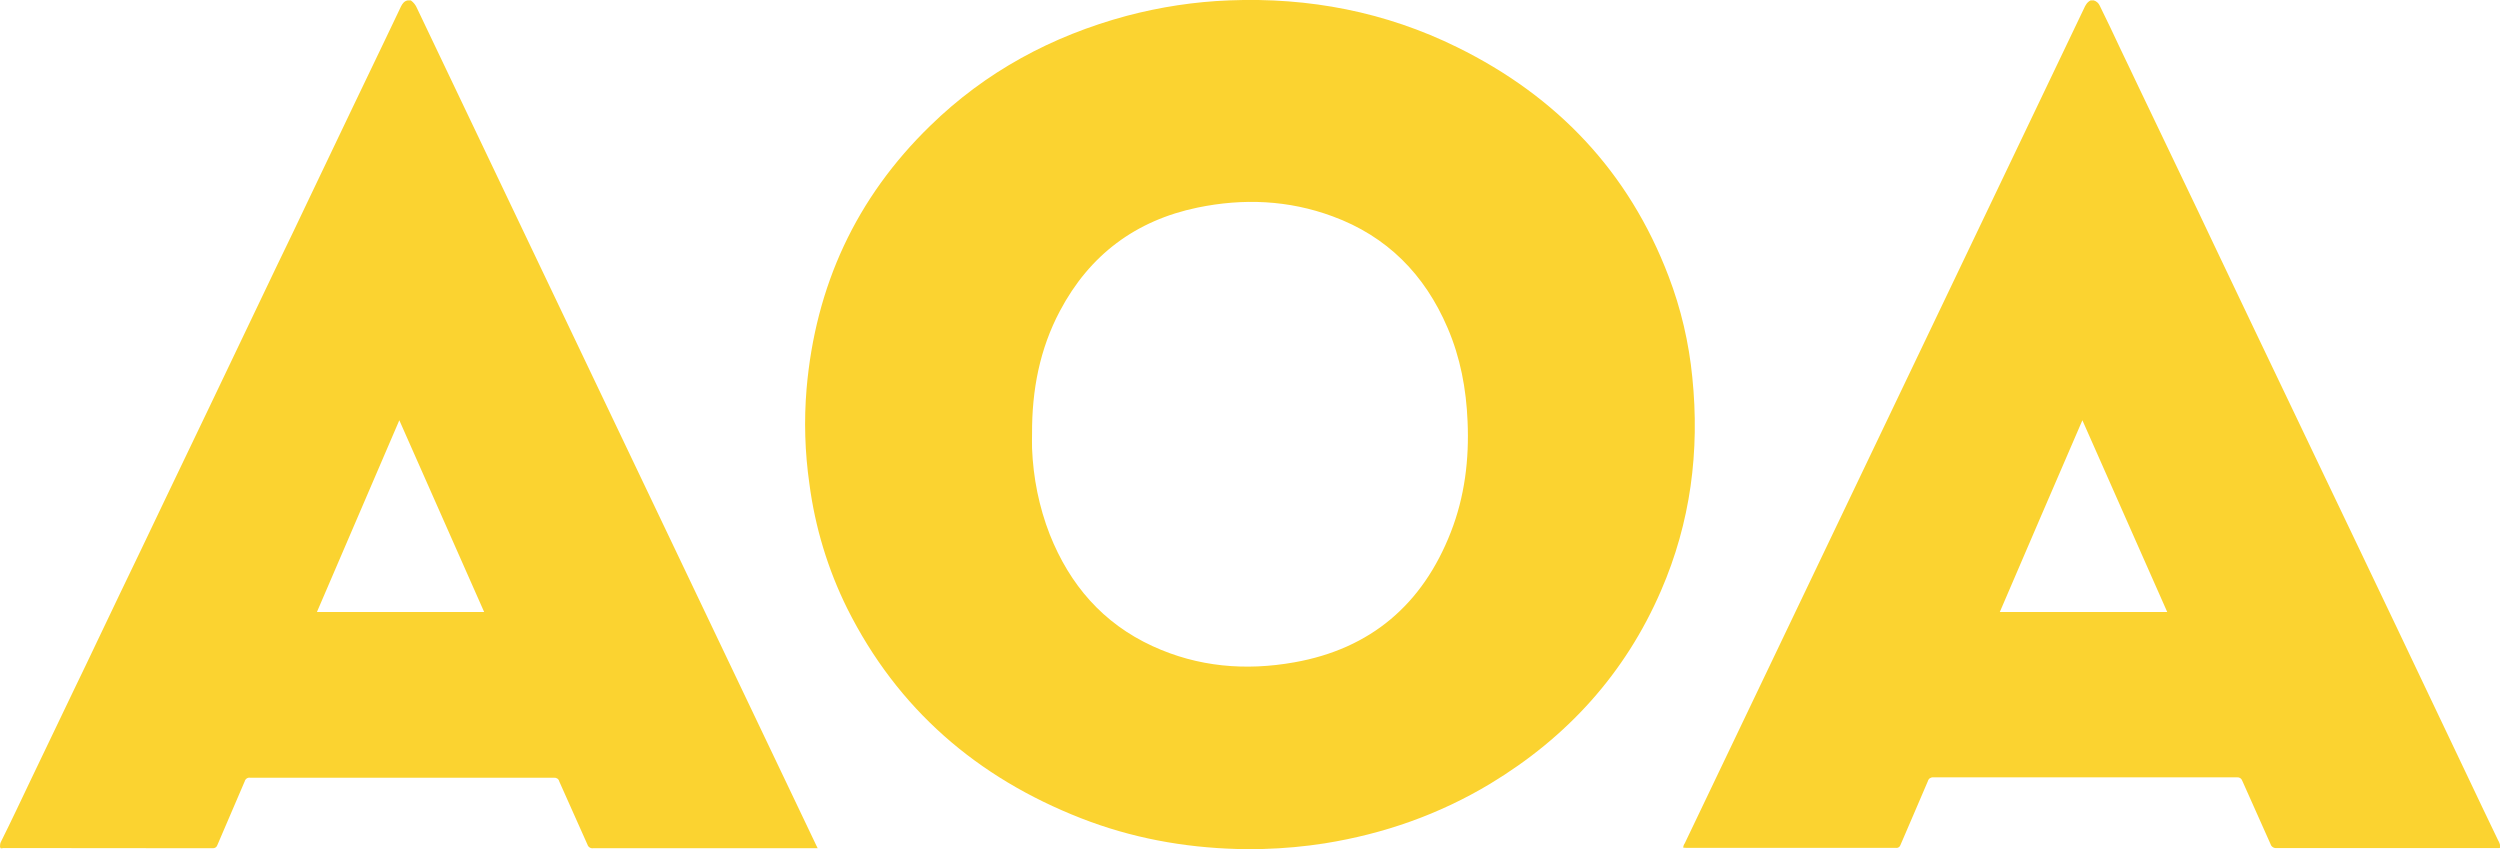 <?xml version="1.0" encoding="utf-8"?>
<!-- Generator: Adobe Illustrator 22.0.1, SVG Export Plug-In . SVG Version: 6.00 Build 0)  -->
<svg version="1.1" id="Letters" xmlns="http://www.w3.org/2000/svg" xmlns:xlink="http://www.w3.org/1999/xlink" x="0px" y="0px"
	 viewBox="0 0 1326 450.4" style="enable-background:new 0 0 1326 450.4;" xml:space="preserve">
<style type="text/css">
	.st0{fill:#FBD330;}
</style>
<title>AOA-letters</title>
<path class="st0" d="M432.1,446.6C361.8,299.2,291.5,151.8,221.2,4.4c-0.7-1.7-1.8-3.1-3.3-4.2h-1.6c-1.8,0.3-2.8,1.6-3.6,3.2
	c-2.8,5.8-5.5,11.6-8.3,17.4c-5.9,12.2-11.7,24.5-17.6,36.7c-7.6,15.8-15.1,31.5-22.6,47.3c-5.8,12.2-11.6,24.4-17.5,36.5
	c-7.6,15.8-15.2,31.7-22.7,47.5c-4.3,9-8.6,18-12.9,27c-7.7,16.1-15.5,32.3-23.2,48.4c-4.3,8.9-8.5,17.9-12.8,26.8
	c-7.7,16-15.4,32-23,48c-4.2,8.8-8.4,17.7-12.7,26.5c-7.7,16-15.3,32-23,48c-5.3,11.1-10.5,22.2-16,33.2C0.1,447.3,0,448.2,0,449
	c0.1,1.5,1.2,0.8,1.8,0.8c37,0,74,0.1,111,0.1c1.1,0.1,2.2-0.6,2.5-1.7c4.8-11.3,9.7-22.5,14.5-33.8c0.3-1.2,1.5-2.1,2.8-1.9
	c53.7,0,107.5,0,161.2,0c1.3-0.1,2.5,0.6,2.8,1.9c5,11.2,10,22.4,15,33.6c0.4,1.3,1.7,2.1,3,1.9c38.9,0,77.9,0,116.8,0h2.3
	C433,448.6,432.6,447.6,432.1,446.6z M168.1,324.6l43.7-101.7l45,101.7H168.1z"/>
<path class="st0" d="M1325,445.7c-5.7-11.8-11.3-23.6-16.9-35.4c-6.9-14.5-13.8-29-20.7-43.5c-5.5-11.6-11-23.1-16.5-34.7
	c-7.1-14.8-14.1-29.6-21.2-44.4l-16.5-34.5c-7.1-14.9-14.2-29.7-21.3-44.6c-5.5-11.4-10.9-22.9-16.4-34.3
	c-7.1-14.9-14.2-29.8-21.3-44.7c-5.4-11.4-10.8-22.8-16.3-34.2c-7.9-16.4-15.7-32.9-23.6-49.3c-3.2-6.6-6.2-13.2-9.4-19.7
	c-3.7-7.8-7.3-15.6-11.2-23.4c-0.6-1.4-1.8-2.4-3.2-2.8h-1.6c-1.9,0.9-2.8,2.6-3.6,4.4c-29.3,61.2-58.5,122.4-87.8,183.6
	c-41.3,86.4-82.6,172.7-123.9,259.1c-0.5,0.7-0.8,1.5-0.8,2.3c0.5,0,1.1,0.1,1.6,0.1c37,0,74.1,0,111.2,0c1.1,0.2,2.1-0.5,2.4-1.5
	c4.8-11.3,9.8-22.6,14.6-34c0.3-1.2,1.5-2,2.8-1.9c53.7,0,107.5,0,161.2,0c1.2-0.1,2.3,0.6,2.7,1.8c5,11.2,10,22.4,15,33.6
	c0.4,1.4,1.8,2.3,3.3,2.1c38.7,0,77.5,0,116.2,0c0.6,0,1.2,0,1.8,0s0.6-0.4,0.6-0.8C1326,447.8,1325.6,446.7,1325,445.7z
	 M1060.7,324.6c14.5-33.8,29-67.5,43.8-101.7c15.1,34.1,30,67.8,45,101.7H1060.7z"/>
<path class="st0" d="M897.6,200.1c-1.8-18.3-6-36.4-12.6-53.6c-21.1-55.4-59.2-95.4-112-121.4C734.9,6.3,694.3-1.5,651.9,0.2
	c-18.3,0.7-36.5,3.5-54.3,8.2C557.9,19.1,522.8,38,493.4,66.7c-39.4,38.3-60.9,85-65.6,139.6c-1.4,16.8-0.9,33.6,1.5,50.3
	c3,23,9.8,45.4,20.1,66.2c26.7,53.3,68.8,89.6,124,111.2c26.6,10.4,54.2,15.5,82.7,16.3h13.8c11-0.3,22-1.3,32.8-3
	c31.2-5,60.6-15.3,87.7-31.6c40.9-24.7,71.6-58.5,90.6-102.4C896.7,277.1,901.6,239.3,897.6,200.1z M769.5,282.3
	c-14.9,38.2-42.4,61.8-83,69c-25.8,4.6-51.1,2.5-75.2-8.6c-26.3-12.1-43.9-32.5-54.5-59.2c-5.7-14.6-8.8-30.1-9.4-45.7
	c-0.1-2.6,0-5.3,0-7.9c-0.1-22.8,4-44.7,14.8-65c15.7-29.7,40.2-48,73-54.8c24.2-5,48.2-4,71.5,4.6c29,10.6,49,30.9,61.1,59.2
	c6.8,15.8,9.9,32.4,10.6,49.6C779.3,243.6,776.9,263.4,769.5,282.3z"/>
</svg>
